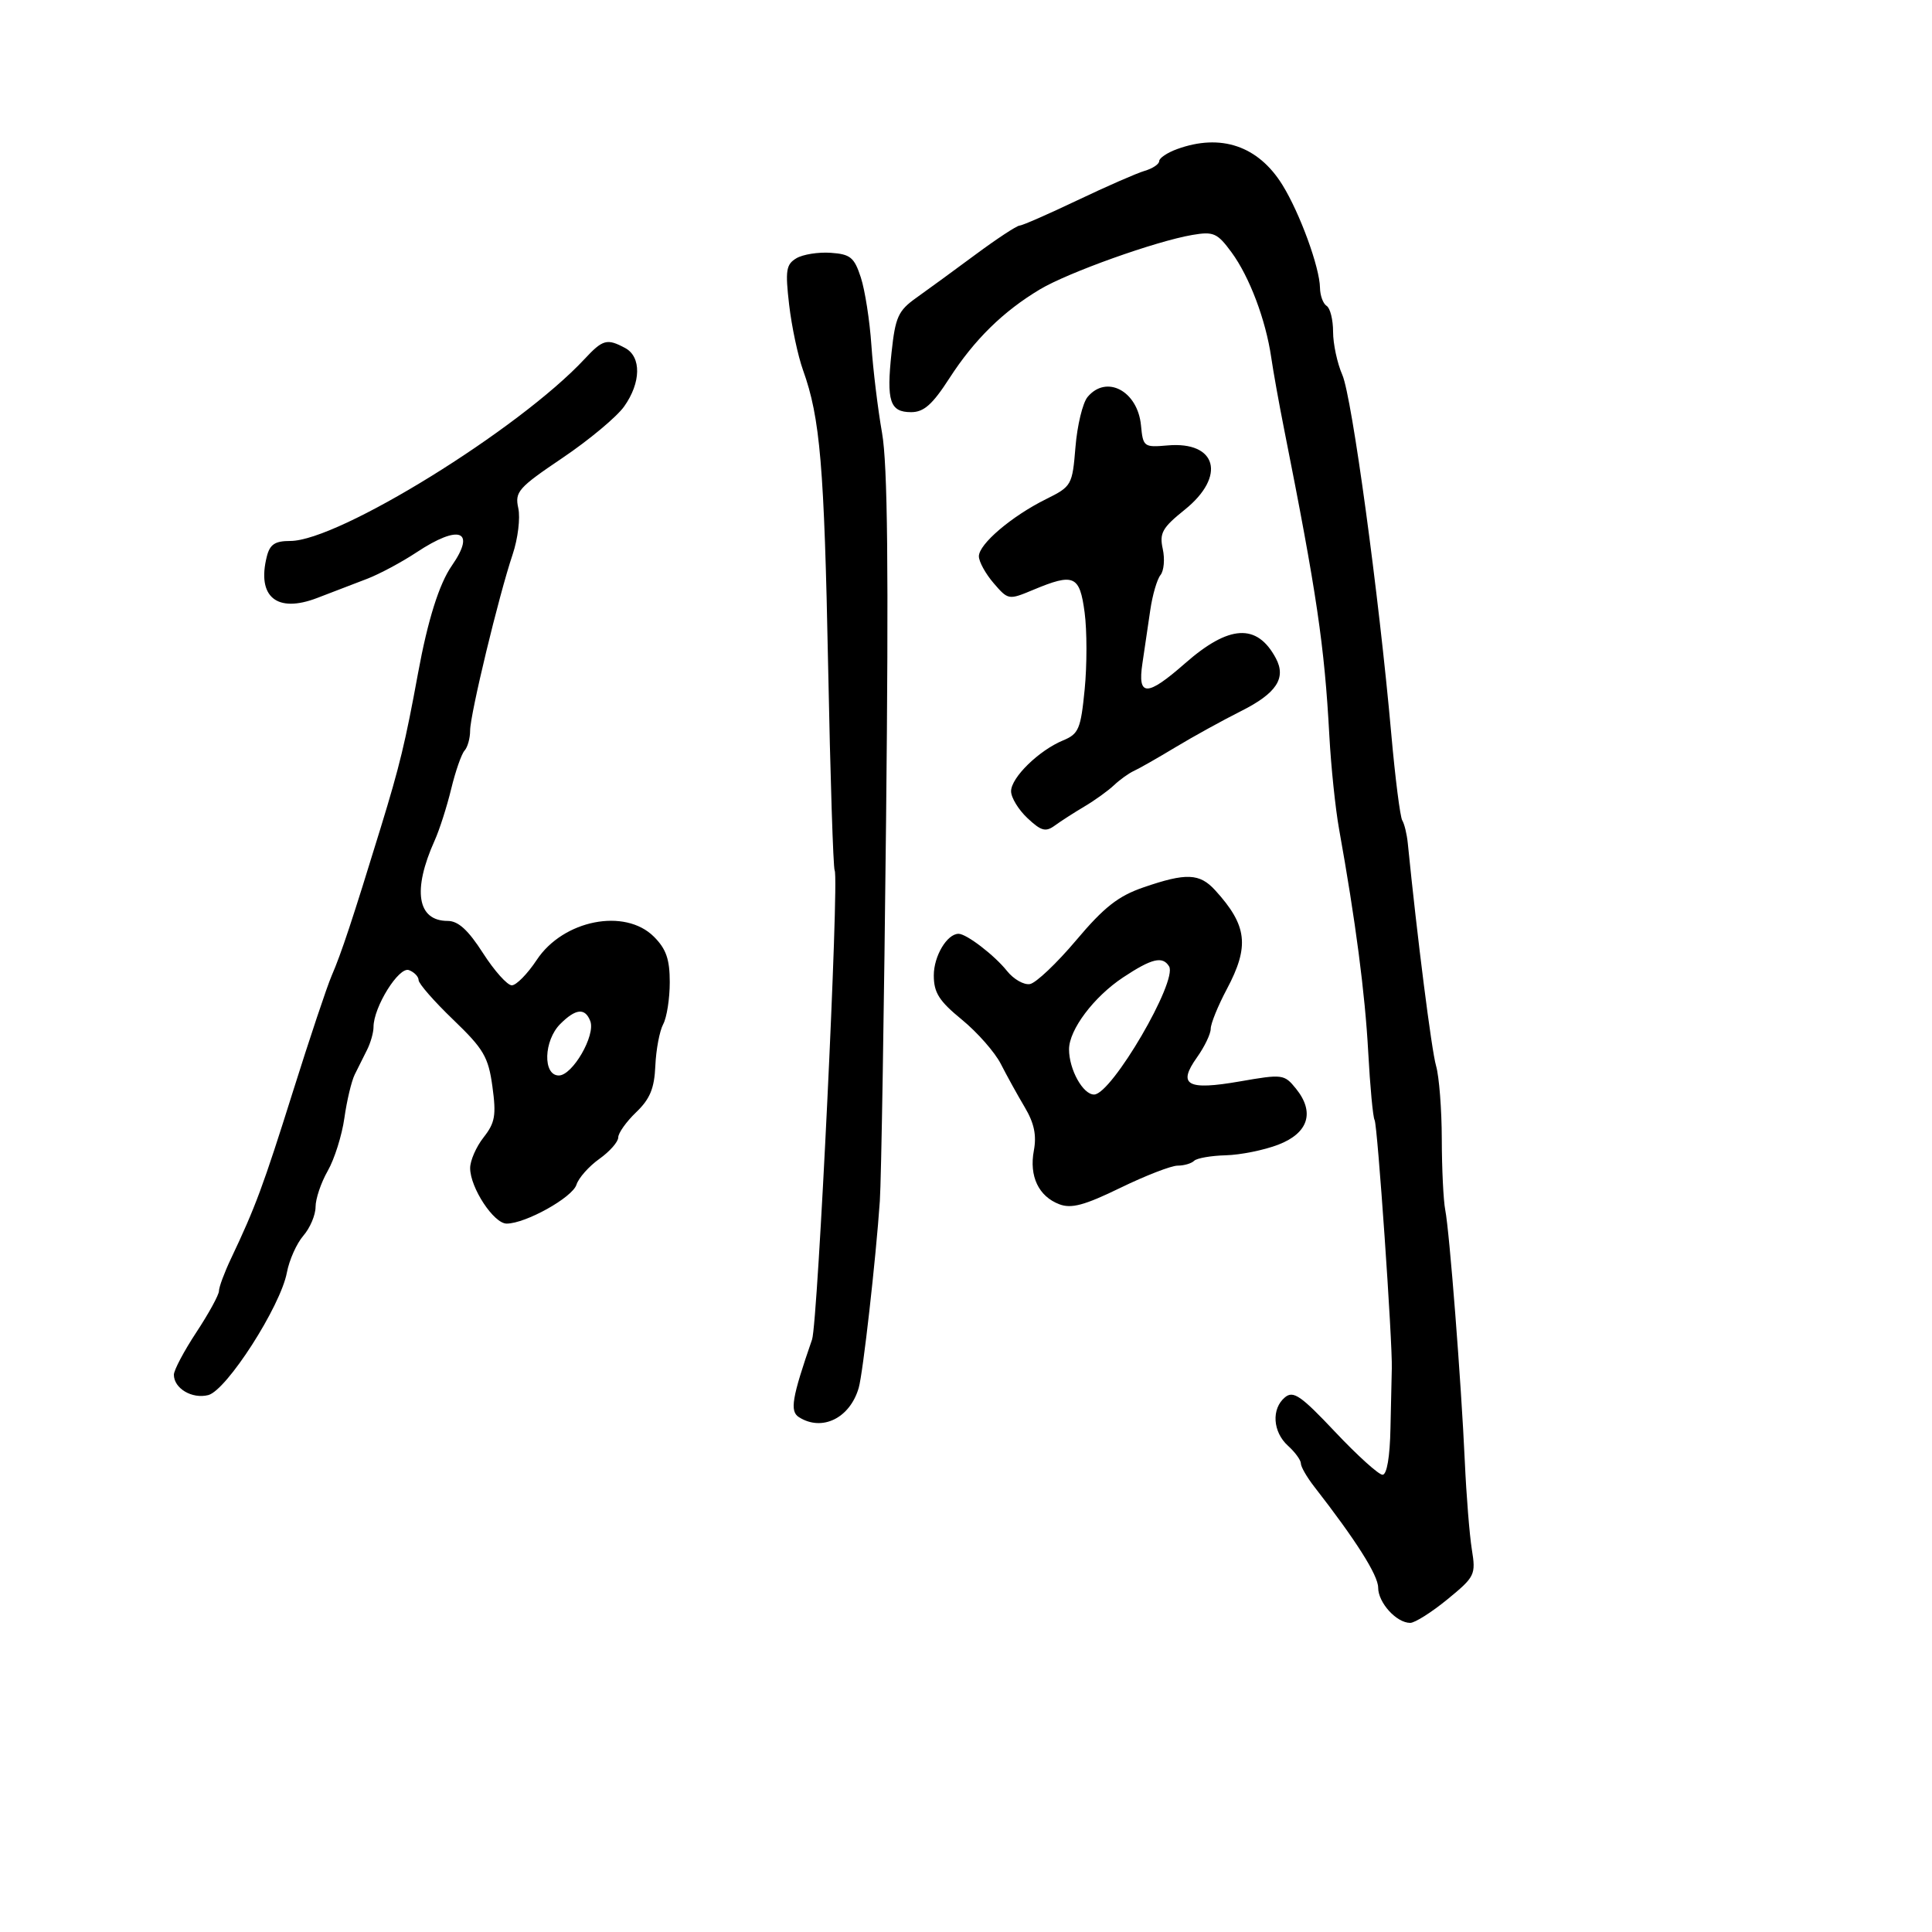 <svg xmlns="http://www.w3.org/2000/svg" width="300" height="300" viewBox="0 0 300 300" version="1.1">
	<path d="M 182.750 23.162 C 181.238 23.715, 180 24.549, 180 25.016 C 180 25.483, 178.988 26.163, 177.750 26.527 C 176.512 26.891, 171.814 28.946, 167.309 31.094 C 162.804 33.242, 158.754 35.015, 158.309 35.034 C 157.864 35.053, 154.800 37.068, 151.500 39.512 C 148.200 41.956, 144.061 44.978, 142.303 46.228 C 139.473 48.239, 139.029 49.215, 138.439 54.731 C 137.626 62.312, 138.180 64, 141.481 64 C 143.453 64, 144.787 62.819, 147.413 58.750 C 151.288 52.746, 155.755 48.358, 161.473 44.937 C 165.869 42.308, 179.466 37.451, 185.146 36.482 C 188.439 35.920, 189.027 36.180, 191.231 39.180 C 194.019 42.973, 196.546 49.664, 197.395 55.500 C 197.715 57.700, 198.603 62.650, 199.369 66.500 C 204.472 92.168, 205.661 100.216, 206.420 114.235 C 206.681 119.040, 207.360 125.565, 207.930 128.735 C 210.491 142.988, 211.962 154.237, 212.455 163.336 C 212.748 168.746, 213.194 173.506, 213.446 173.913 C 213.896 174.641, 216.246 208.580, 216.118 212.500 C 216.082 213.600, 215.990 217.763, 215.912 221.750 C 215.825 226.229, 215.354 229, 214.681 229 C 214.082 229, 210.772 226.009, 207.325 222.353 C 202.007 216.711, 200.828 215.898, 199.530 216.975 C 197.397 218.746, 197.622 222.348, 200 224.500 C 201.100 225.495, 202 226.732, 202 227.247 C 202 227.762, 202.931 229.380, 204.070 230.842 C 210.551 239.165, 214 244.613, 214 246.526 C 214 248.868, 216.847 252, 218.976 252 C 219.701 252, 222.299 250.357, 224.751 248.348 C 229.033 244.839, 229.181 244.536, 228.547 240.598 C 228.185 238.344, 227.694 232.225, 227.458 227 C 226.896 214.605, 225.078 191.220, 224.416 187.877 C 224.131 186.435, 223.889 181.485, 223.880 176.877 C 223.871 172.270, 223.470 167.150, 222.991 165.500 C 222.289 163.087, 220.056 145.504, 218.600 130.932 C 218.459 129.520, 218.073 127.927, 217.743 127.393 C 217.413 126.859, 216.645 120.815, 216.036 113.961 C 214.112 92.307, 209.930 61.627, 208.437 58.216 C 207.647 56.410, 207 53.399, 207 51.525 C 207 49.651, 206.550 47.840, 206 47.500 C 205.450 47.160, 204.985 45.896, 204.967 44.691 C 204.920 41.521, 201.849 33.105, 199.141 28.726 C 195.384 22.650, 189.562 20.674, 182.750 23.162 M 123.663 40.103 C 122.064 41.055, 121.918 41.988, 122.538 47.326 C 122.929 50.697, 123.899 55.265, 124.694 57.477 C 127.356 64.886, 127.985 72.320, 128.593 103.500 C 128.925 120.550, 129.382 134.801, 129.608 135.169 C 130.327 136.341, 126.997 205.393, 126.096 208 C 122.958 217.082, 122.611 219.141, 124.065 220.061 C 127.657 222.334, 131.978 220.210, 133.343 215.500 C 134.002 213.227, 136.005 195.505, 136.620 186.500 C 136.846 183.200, 137.282 156.530, 137.591 127.232 C 137.999 88.364, 137.830 72.145, 136.965 67.232 C 136.312 63.530, 135.566 57.385, 135.307 53.578 C 135.048 49.770, 134.310 45.045, 133.668 43.078 C 132.651 39.963, 132.047 39.468, 129 39.255 C 127.075 39.120, 124.673 39.502, 123.663 40.103 M 90.768 55.750 C 80.602 66.661, 52.558 84, 45.076 84 C 42.696 84, 41.906 84.524, 41.430 86.421 C 39.858 92.684, 42.985 95.257, 49.247 92.854 C 51.586 91.957, 55.075 90.619, 57 89.880 C 58.925 89.142, 62.381 87.292, 64.680 85.769 C 71.331 81.363, 73.967 82.363, 70.154 87.846 C 68.196 90.661, 66.424 96.296, 64.918 104.500 C 62.926 115.348, 62.076 118.871, 59.123 128.500 C 54.748 142.765, 52.987 148.081, 51.502 151.500 C 50.786 153.150, 48.078 161.250, 45.485 169.500 C 40.871 184.181, 39.661 187.444, 35.868 195.438 C 34.841 197.604, 34 199.864, 34 200.461 C 34 201.057, 32.425 203.937, 30.500 206.860 C 28.575 209.783, 27 212.755, 27 213.465 C 27 215.591, 29.815 217.263, 32.329 216.632 C 35.180 215.917, 43.560 202.862, 44.548 197.598 C 44.912 195.654, 46.063 193.080, 47.105 191.878 C 48.147 190.677, 49 188.664, 49 187.404 C 49 186.145, 49.852 183.626, 50.893 181.807 C 51.934 179.988, 53.097 176.296, 53.476 173.603 C 53.856 170.910, 54.579 167.872, 55.083 166.853 C 55.587 165.834, 56.450 164.106, 57 163.014 C 57.550 161.921, 58 160.328, 58 159.474 C 58 156.376, 61.946 150.042, 63.504 150.640 C 64.327 150.956, 65 151.655, 65 152.193 C 65 152.732, 67.418 155.496, 70.373 158.336 C 75.114 162.894, 75.829 164.114, 76.463 168.727 C 77.075 173.183, 76.873 174.346, 75.091 176.612 C 73.941 178.074, 73.002 180.222, 73.004 181.385 C 73.009 184.429, 76.673 190, 78.670 190 C 81.611 190, 88.881 185.950, 89.513 183.959 C 89.846 182.910, 91.442 181.110, 93.059 179.958 C 94.677 178.806, 96 177.304, 96 176.619 C 96 175.934, 97.252 174.175, 98.782 172.709 C 100.932 170.649, 101.608 169.011, 101.761 165.495 C 101.870 162.992, 102.418 160.087, 102.980 159.038 C 103.541 157.989, 104 155.056, 104 152.520 C 104 148.958, 103.442 147.351, 101.545 145.455 C 97.044 140.953, 87.451 142.850, 83.346 149.053 C 81.910 151.224, 80.166 153, 79.471 153 C 78.777 153, 76.765 150.750, 75 148 C 72.695 144.407, 71.152 143, 69.518 143 C 64.784 143, 64.015 138.239, 67.500 130.500 C 68.243 128.850, 69.395 125.250, 70.061 122.500 C 70.727 119.750, 71.661 117.073, 72.136 116.550 C 72.611 116.028, 73 114.632, 73 113.449 C 73 110.931, 77.451 92.485, 79.603 86.087 C 80.419 83.659, 80.814 80.430, 80.480 78.910 C 79.921 76.365, 80.465 75.747, 87.347 71.103 C 91.458 68.329, 95.762 64.739, 96.911 63.125 C 99.549 59.421, 99.617 55.401, 97.066 54.035 C 94.251 52.529, 93.606 52.705, 90.768 55.750 M 168.872 61.651 C 168.118 62.560, 167.275 66.044, 167 69.394 C 166.511 75.352, 166.411 75.528, 162.421 77.509 C 157.077 80.162, 152 84.484, 152 86.380 C 152 87.210, 153.029 89.085, 154.287 90.547 C 156.546 93.174, 156.619 93.186, 160.409 91.603 C 166.773 88.943, 167.653 89.329, 168.421 95.113 C 168.794 97.925, 168.797 103.293, 168.427 107.042 C 167.820 113.206, 167.499 113.965, 165.075 114.969 C 161.312 116.528, 157 120.745, 157 122.866 C 157 123.848, 158.145 125.727, 159.545 127.042 C 161.675 129.043, 162.368 129.230, 163.795 128.188 C 164.733 127.503, 166.808 126.168, 168.407 125.221 C 170.005 124.275, 172.065 122.791, 172.983 121.924 C 173.901 121.057, 175.293 120.059, 176.076 119.706 C 176.859 119.353, 179.750 117.707, 182.500 116.048 C 185.250 114.389, 189.846 111.855, 192.714 110.416 C 198.212 107.658, 199.764 105.296, 198.110 102.206 C 195.189 96.748, 190.851 96.998, 184 103.016 C 178.087 108.210, 176.608 108.206, 177.395 103 C 177.728 100.800, 178.276 97.088, 178.612 94.750 C 178.949 92.412, 179.664 89.956, 180.201 89.291 C 180.738 88.626, 180.896 86.802, 180.552 85.237 C 180.012 82.779, 180.474 81.953, 183.964 79.149 C 190.429 73.953, 188.970 68.492, 181.297 69.166 C 177.623 69.489, 177.489 69.389, 177.172 66.053 C 176.663 60.703, 171.803 58.125, 168.872 61.651 M 177.545 137.794 C 173.631 139.141, 171.437 140.867, 167.110 146 C 164.096 149.575, 160.865 152.637, 159.930 152.804 C 158.996 152.972, 157.391 152.056, 156.365 150.769 C 154.429 148.338, 150.078 145, 148.849 145 C 147.061 145, 145 148.454, 145 151.451 C 145 154.144, 145.812 155.425, 149.366 158.336 C 151.767 160.304, 154.486 163.396, 155.408 165.207 C 156.330 167.018, 158 170.042, 159.120 171.926 C 160.587 174.395, 160.983 176.278, 160.536 178.662 C 159.788 182.645, 161.275 185.774, 164.497 186.999 C 166.360 187.707, 168.398 187.159, 173.962 184.451 C 177.862 182.553, 181.866 181, 182.860 181 C 183.854 181, 185.007 180.662, 185.423 180.250 C 185.838 179.838, 188.051 179.452, 190.339 179.392 C 192.628 179.333, 196.300 178.591, 198.500 177.742 C 203.181 175.937, 204.197 172.700, 201.232 169.038 C 199.421 166.802, 199.154 166.768, 192.537 167.920 C 184.320 169.351, 182.799 168.495, 185.877 164.173 C 187.045 162.533, 188 160.540, 188 159.745 C 188 158.949, 189.125 156.182, 190.500 153.596 C 194.052 146.916, 193.677 143.713, 188.701 138.250 C 186.276 135.588, 184.199 135.503, 177.545 137.794 M 174.388 151.775 C 169.844 154.787, 166 159.903, 166 162.939 C 166 166.087, 168.183 170.004, 169.911 169.957 C 172.643 169.882, 182.914 152.288, 181.531 150.050 C 180.522 148.418, 178.842 148.823, 174.388 151.775 M 87 159 C 84.418 161.582, 84.264 167, 86.773 167 C 88.900 167, 92.508 160.766, 91.659 158.555 C 90.855 156.459, 89.402 156.598, 87 159" stroke="none" fill="black" fill-rule="evenodd"/>
</svg>